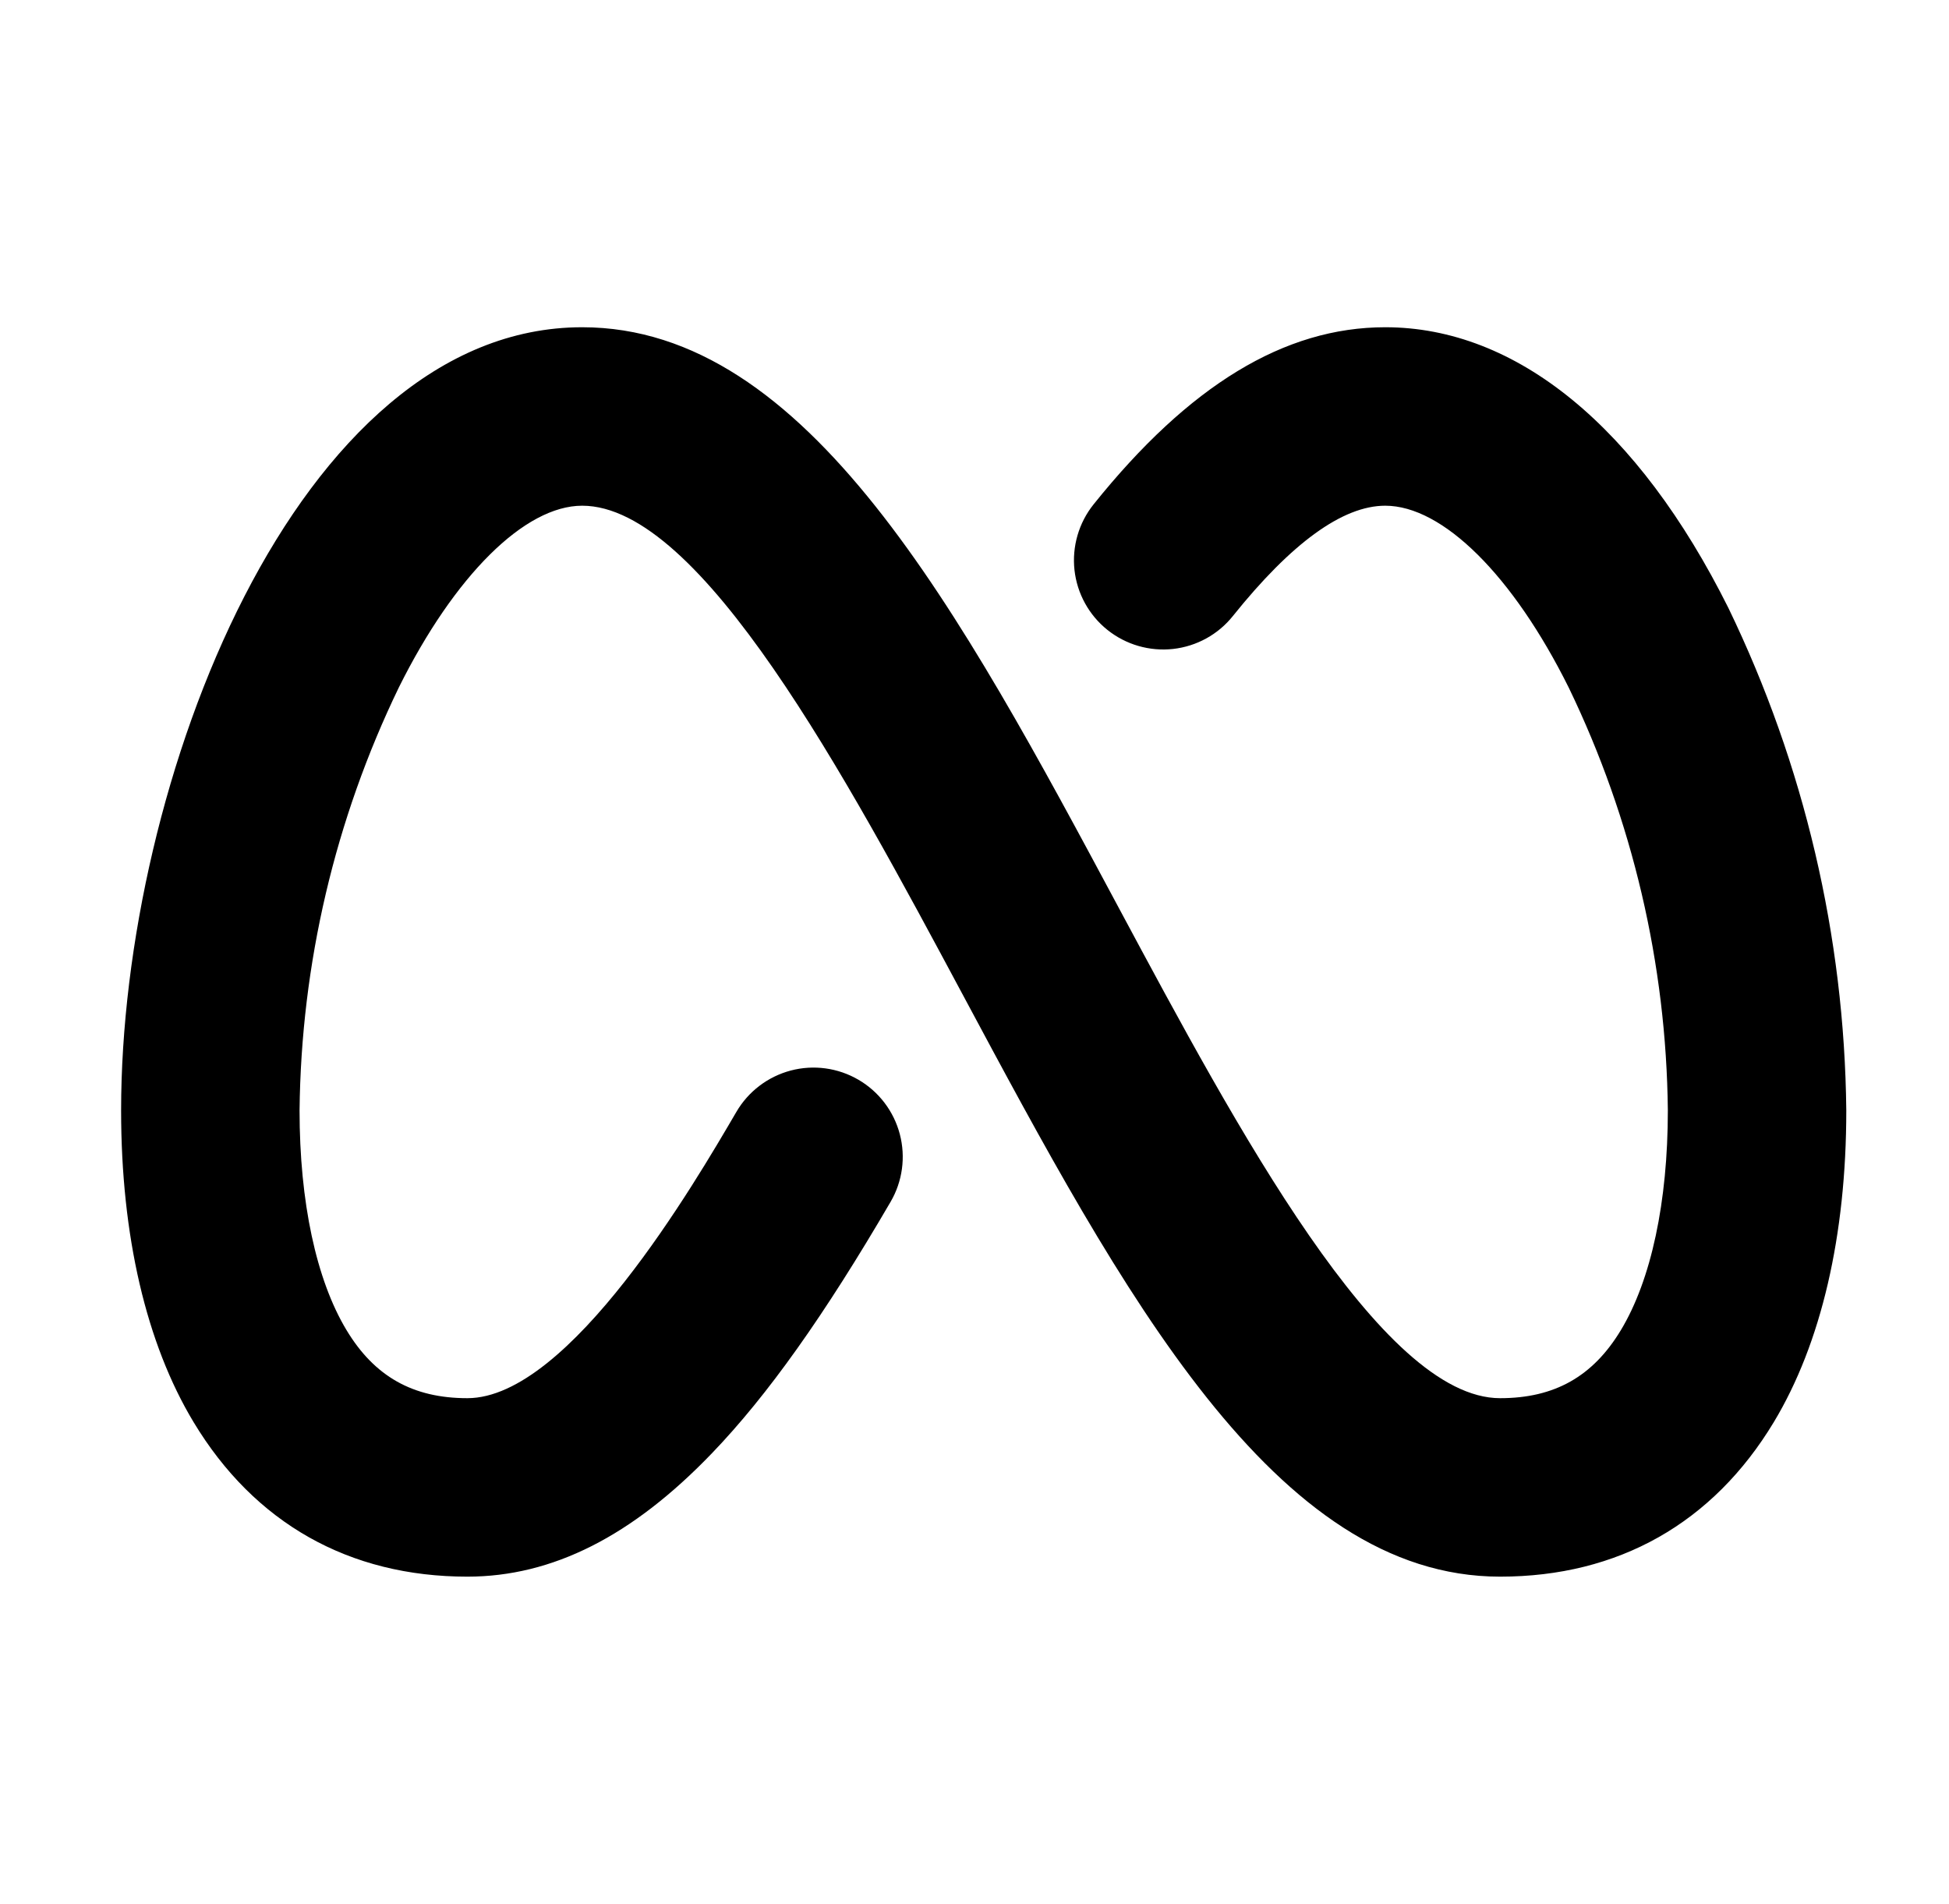 <svg width="43" height="42" viewBox="0 0 43 42" fill="none" xmlns="http://www.w3.org/2000/svg">
<g id="ph:meta-logo-bold">
<path id="Vector" d="M40.734 24.496C40.734 27.259 40.181 29.636 39.135 31.372C37.791 33.602 35.703 34.781 33.096 34.781C28.12 34.781 24.774 28.539 21.234 21.93C18.661 17.13 15.469 11.156 12.844 11.156C11.579 11.156 10.028 12.694 8.798 15.168C7.391 18.078 6.643 21.263 6.609 24.496C6.609 26.514 6.977 28.233 7.643 29.339C8.261 30.366 9.11 30.844 10.311 30.844C12.566 30.844 15.336 26.086 16.246 24.529C16.509 24.078 16.941 23.75 17.446 23.616C17.951 23.483 18.488 23.556 18.939 23.819C19.391 24.082 19.719 24.514 19.852 25.019C19.985 25.524 19.912 26.061 19.649 26.512C18.187 29.019 16.937 30.778 15.712 32.054C13.951 33.889 12.188 34.781 10.311 34.781C7.704 34.781 5.615 33.602 4.271 31.372C3.225 29.636 2.672 27.259 2.672 24.496C2.672 17.282 6.54 7.219 12.844 7.219C17.82 7.219 21.165 13.461 24.706 20.07C27.281 24.87 30.476 30.844 33.096 30.844C34.297 30.844 35.145 30.366 35.763 29.339C36.429 28.233 36.797 26.514 36.797 24.496C36.764 21.264 36.017 18.078 34.61 15.168C33.38 12.694 31.829 11.156 30.562 11.156C29.624 11.156 28.494 11.977 27.201 13.589C26.875 13.997 26.4 14.258 25.881 14.316C25.361 14.373 24.841 14.222 24.433 13.896C24.025 13.57 23.764 13.095 23.706 12.576C23.649 12.057 23.8 11.536 24.126 11.128C26.235 8.498 28.34 7.219 30.562 7.219C33.458 7.219 36.141 9.419 38.134 13.414C39.806 16.871 40.694 20.656 40.734 24.496Z" fill="black"/>
</g>
</svg>
